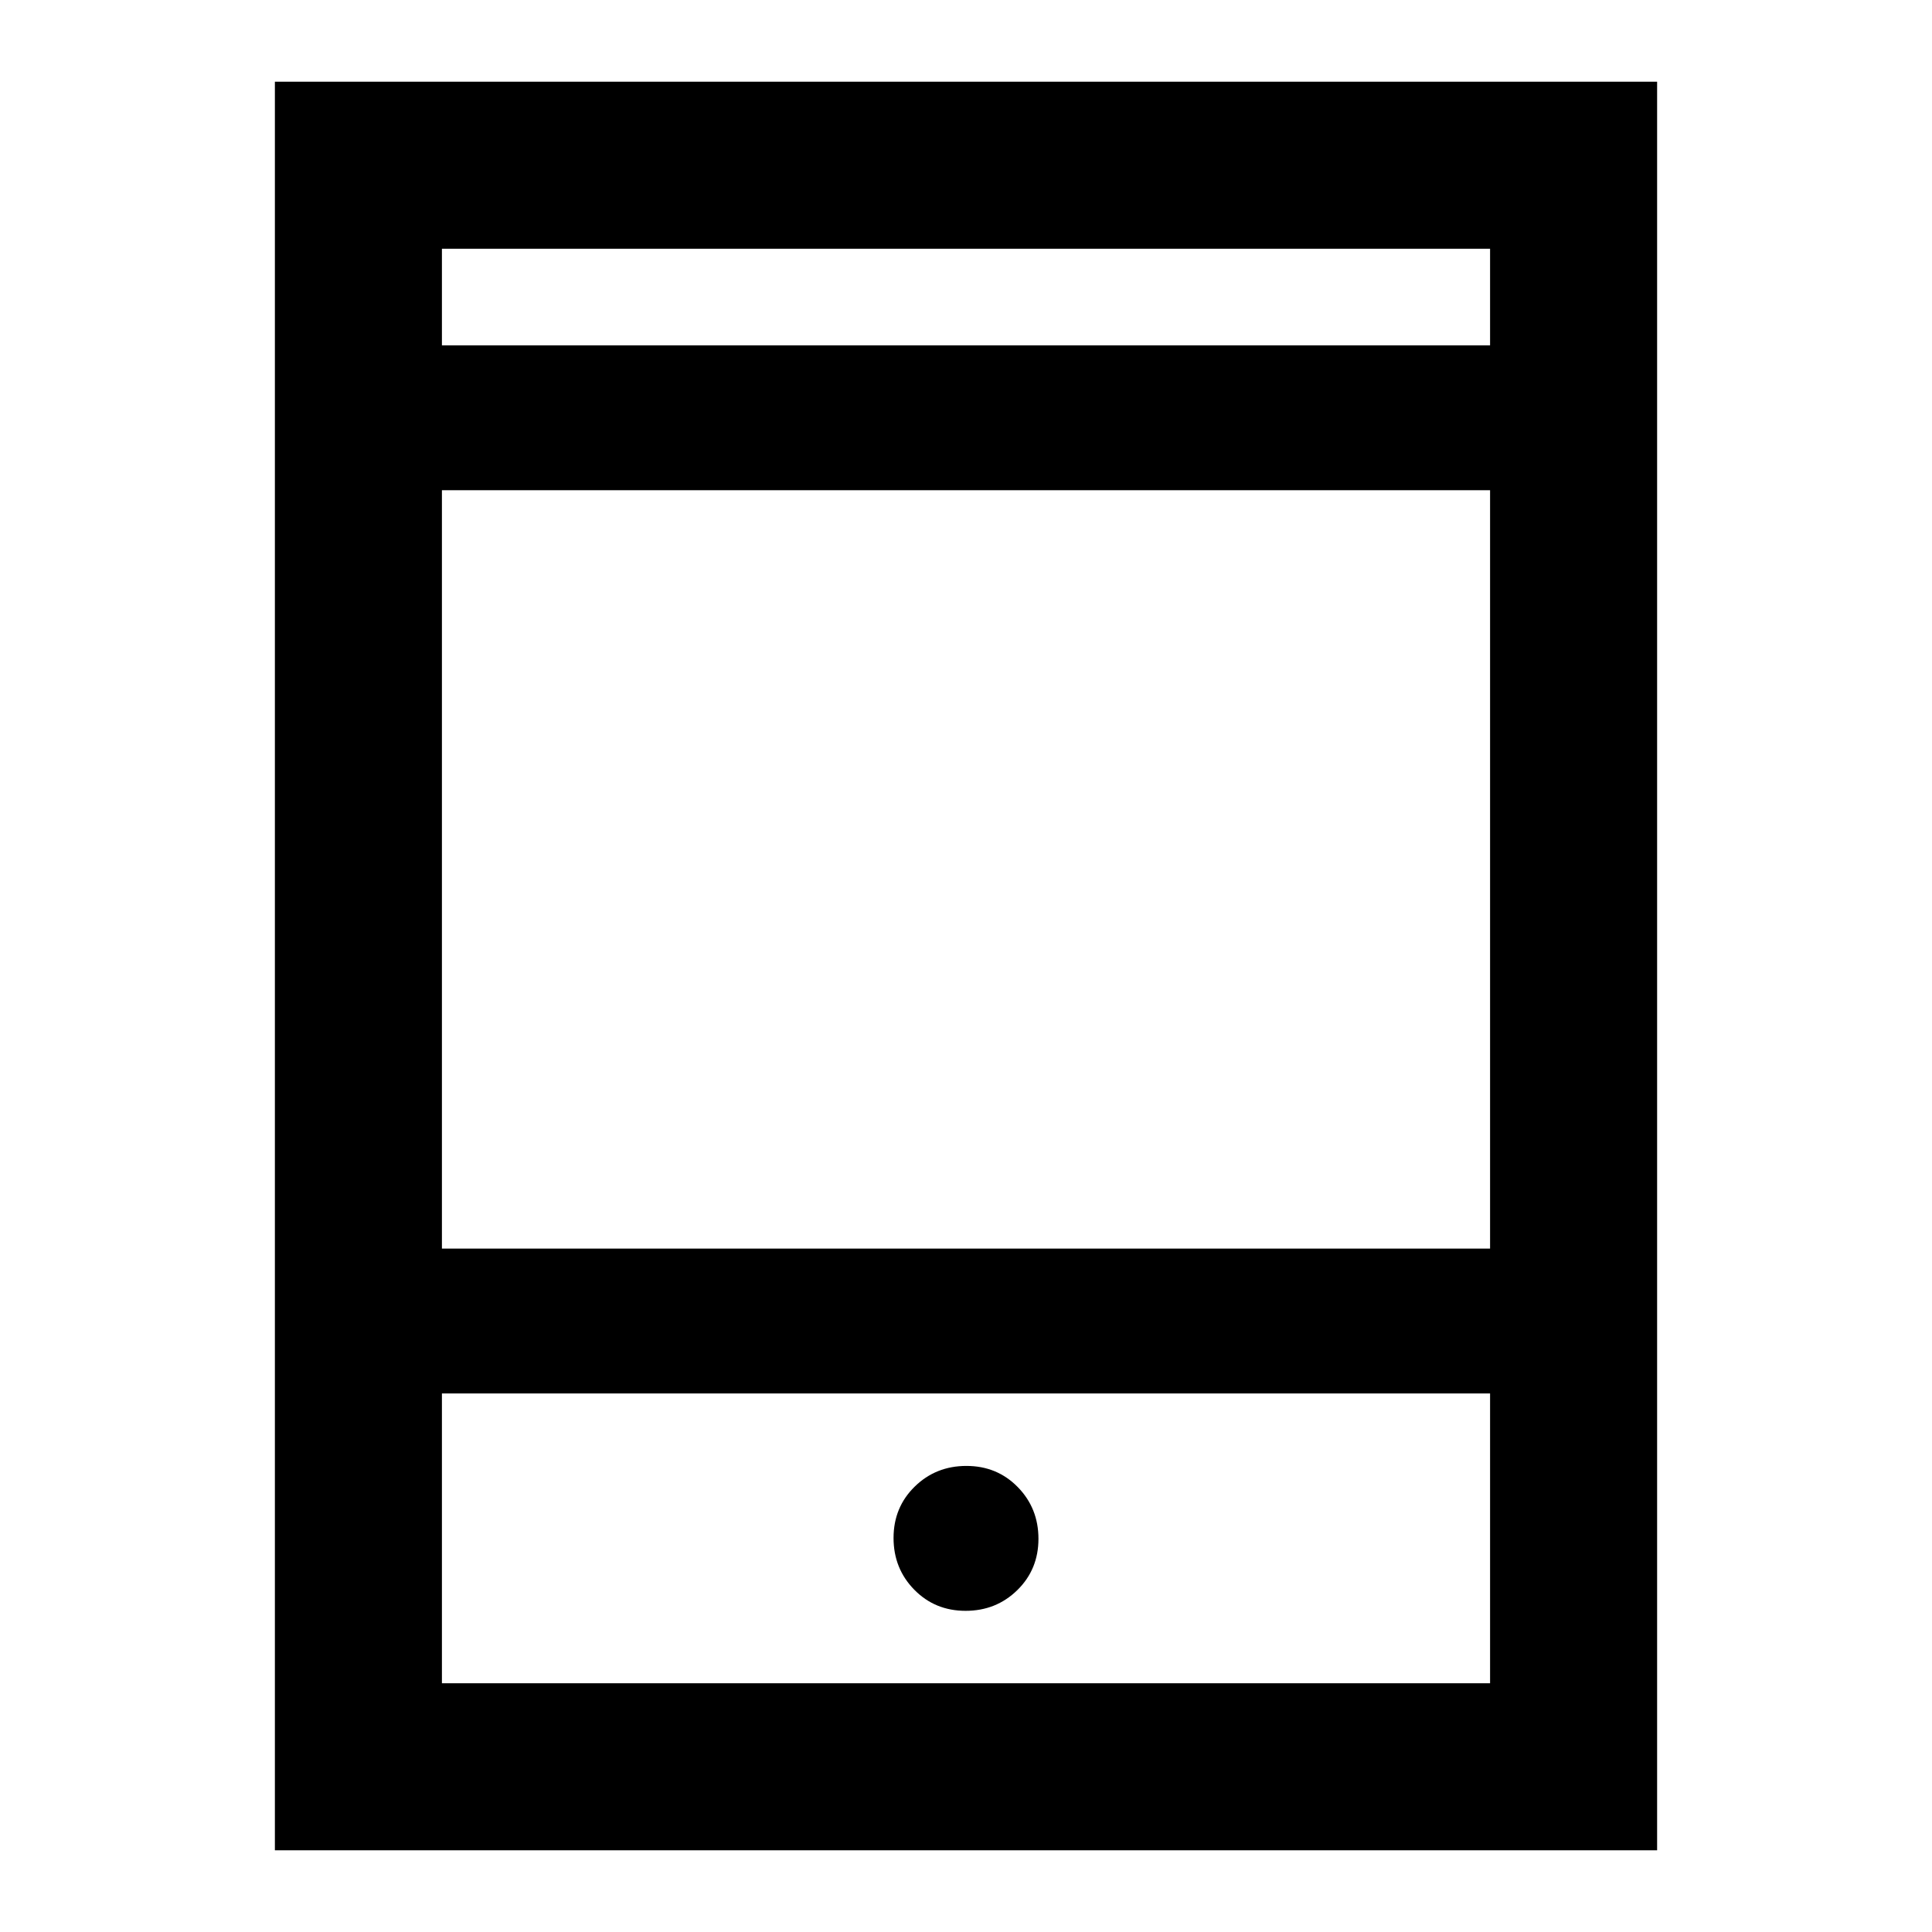 <svg xmlns="http://www.w3.org/2000/svg" height="20" viewBox="0 -960 960 960" width="20"><path d="M136.59-40.59v-878.82h686.82v878.82H136.59Zm83-227v144h520.82v-144H219.59Zm0-72h520.82v-376.82H219.59v376.82Zm0-448.82h520.82v-48H219.59v48Zm0 0v-48 48Zm0 520.82v144-144Zm260.2 108q15.21 0 25.71-10.29t10.5-25.5q0-15.21-10.29-25.71t-25.5-10.5q-15.21 0-25.71 10.29T444-195.8q0 15.21 10.29 25.71t25.5 10.5Z"/></svg>